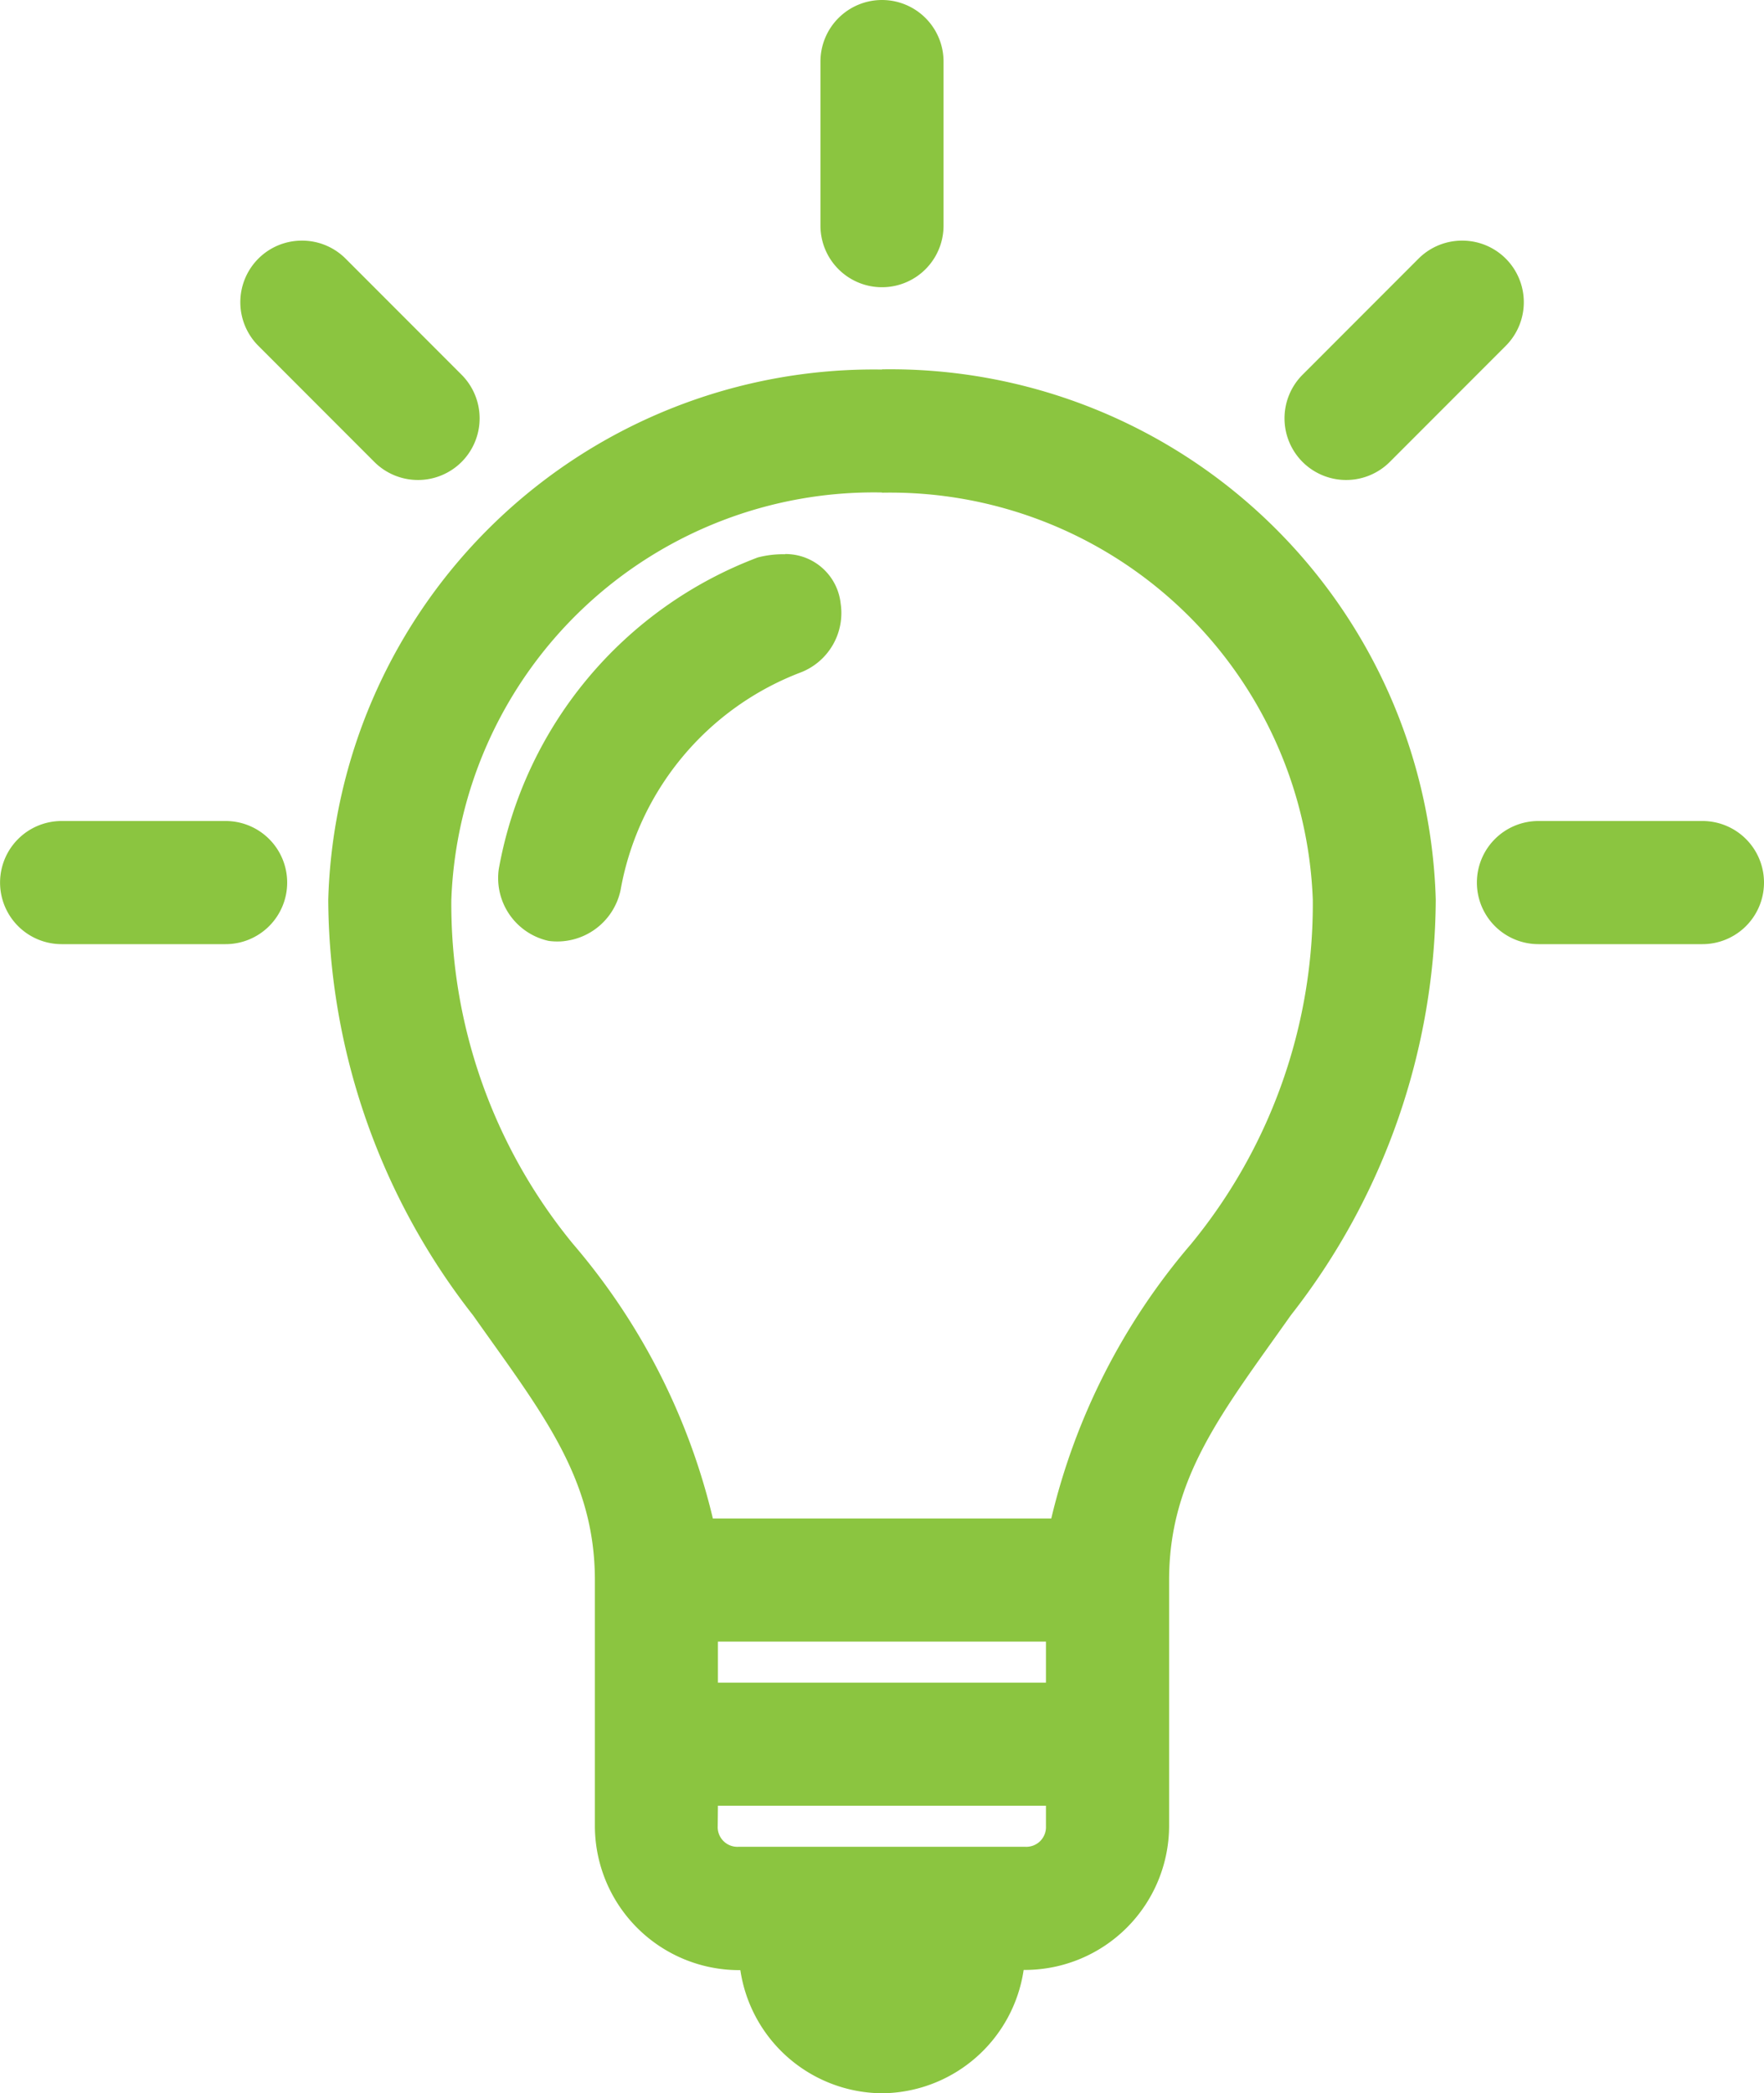 <svg id="Grupo_33" data-name="Grupo 33" xmlns="http://www.w3.org/2000/svg" width="26.886" height="31.888" viewBox="0 0 26.886 31.888">
  <path id="Trazado_20" data-name="Trazado 20" d="M-182.149-30.066a.938.938,0,0,0-.938.938v2.5a.938.938,0,0,0,.938.938.938.938,0,0,0,.938-.938v-2.5A.938.938,0,0,0-182.149-30.066ZM-190.99-26.4a.936.936,0,0,0-.664.274.94.94,0,0,0,0,1.329l1.768,1.769a.941.941,0,0,0,1.329,0,.94.94,0,0,0,0-1.329l-1.768-1.769A.936.936,0,0,0-190.99-26.4Zm17.683,0a.937.937,0,0,0-.664.274l-1.768,1.769a.94.94,0,0,0,0,1.329.941.941,0,0,0,1.329,0l1.768-1.769a.94.94,0,0,0,0-1.329A.936.936,0,0,0-173.307-26.4Zm-8.841,1.964a8.317,8.317,0,0,0-8.441,8.079,10.346,10.346,0,0,0,2.208,6.331c1.04,1.472,1.856,2.469,1.856,4.035v3.752a2.2,2.2,0,0,0,2.188,2.188h.029a2.2,2.2,0,0,0,2.159,1.876A2.2,2.2,0,0,0-179.99-.054h.029a2.2,2.2,0,0,0,2.188-2.188V-5.994c0-1.566.816-2.563,1.856-4.035a10.346,10.346,0,0,0,2.208-6.331A8.317,8.317,0,0,0-182.149-24.439Zm0,1.876a6.445,6.445,0,0,1,6.565,6.2,8.156,8.156,0,0,1-1.856,5.247,9.959,9.959,0,0,0-2.13,4.181h-5.158a9.962,9.962,0,0,0-2.13-4.181,8.156,8.156,0,0,1-1.856-5.247A6.445,6.445,0,0,1-182.149-22.563Zm-1.475.938a1.526,1.526,0,0,0-.42.049,6.252,6.252,0,0,0-3.947,4.748.98.98,0,0,0,.762,1.094.987.987,0,0,0,1.094-.772,4.366,4.366,0,0,1,2.755-3.322.971.971,0,0,0,.6-1.045A.844.844,0,0,0-183.624-21.625Zm-11.03,4.064a.938.938,0,0,0-.938.938.938.938,0,0,0,.938.938h2.5a.938.938,0,0,0,.938-.938.938.938,0,0,0-.938-.938Zm22.509,0a.938.938,0,0,0-.938.938.938.938,0,0,0,.938.938h2.5a.938.938,0,0,0,.938-.938.938.938,0,0,0-.938-.938ZM-184.65-5.056h5v.625h-5Zm0,2.5h5v.313a.3.3,0,0,1-.313.313h-4.377a.3.3,0,0,1-.313-.313Z" transform="translate(195.592 30.066)" fill="#8bc540"/>
</svg>
